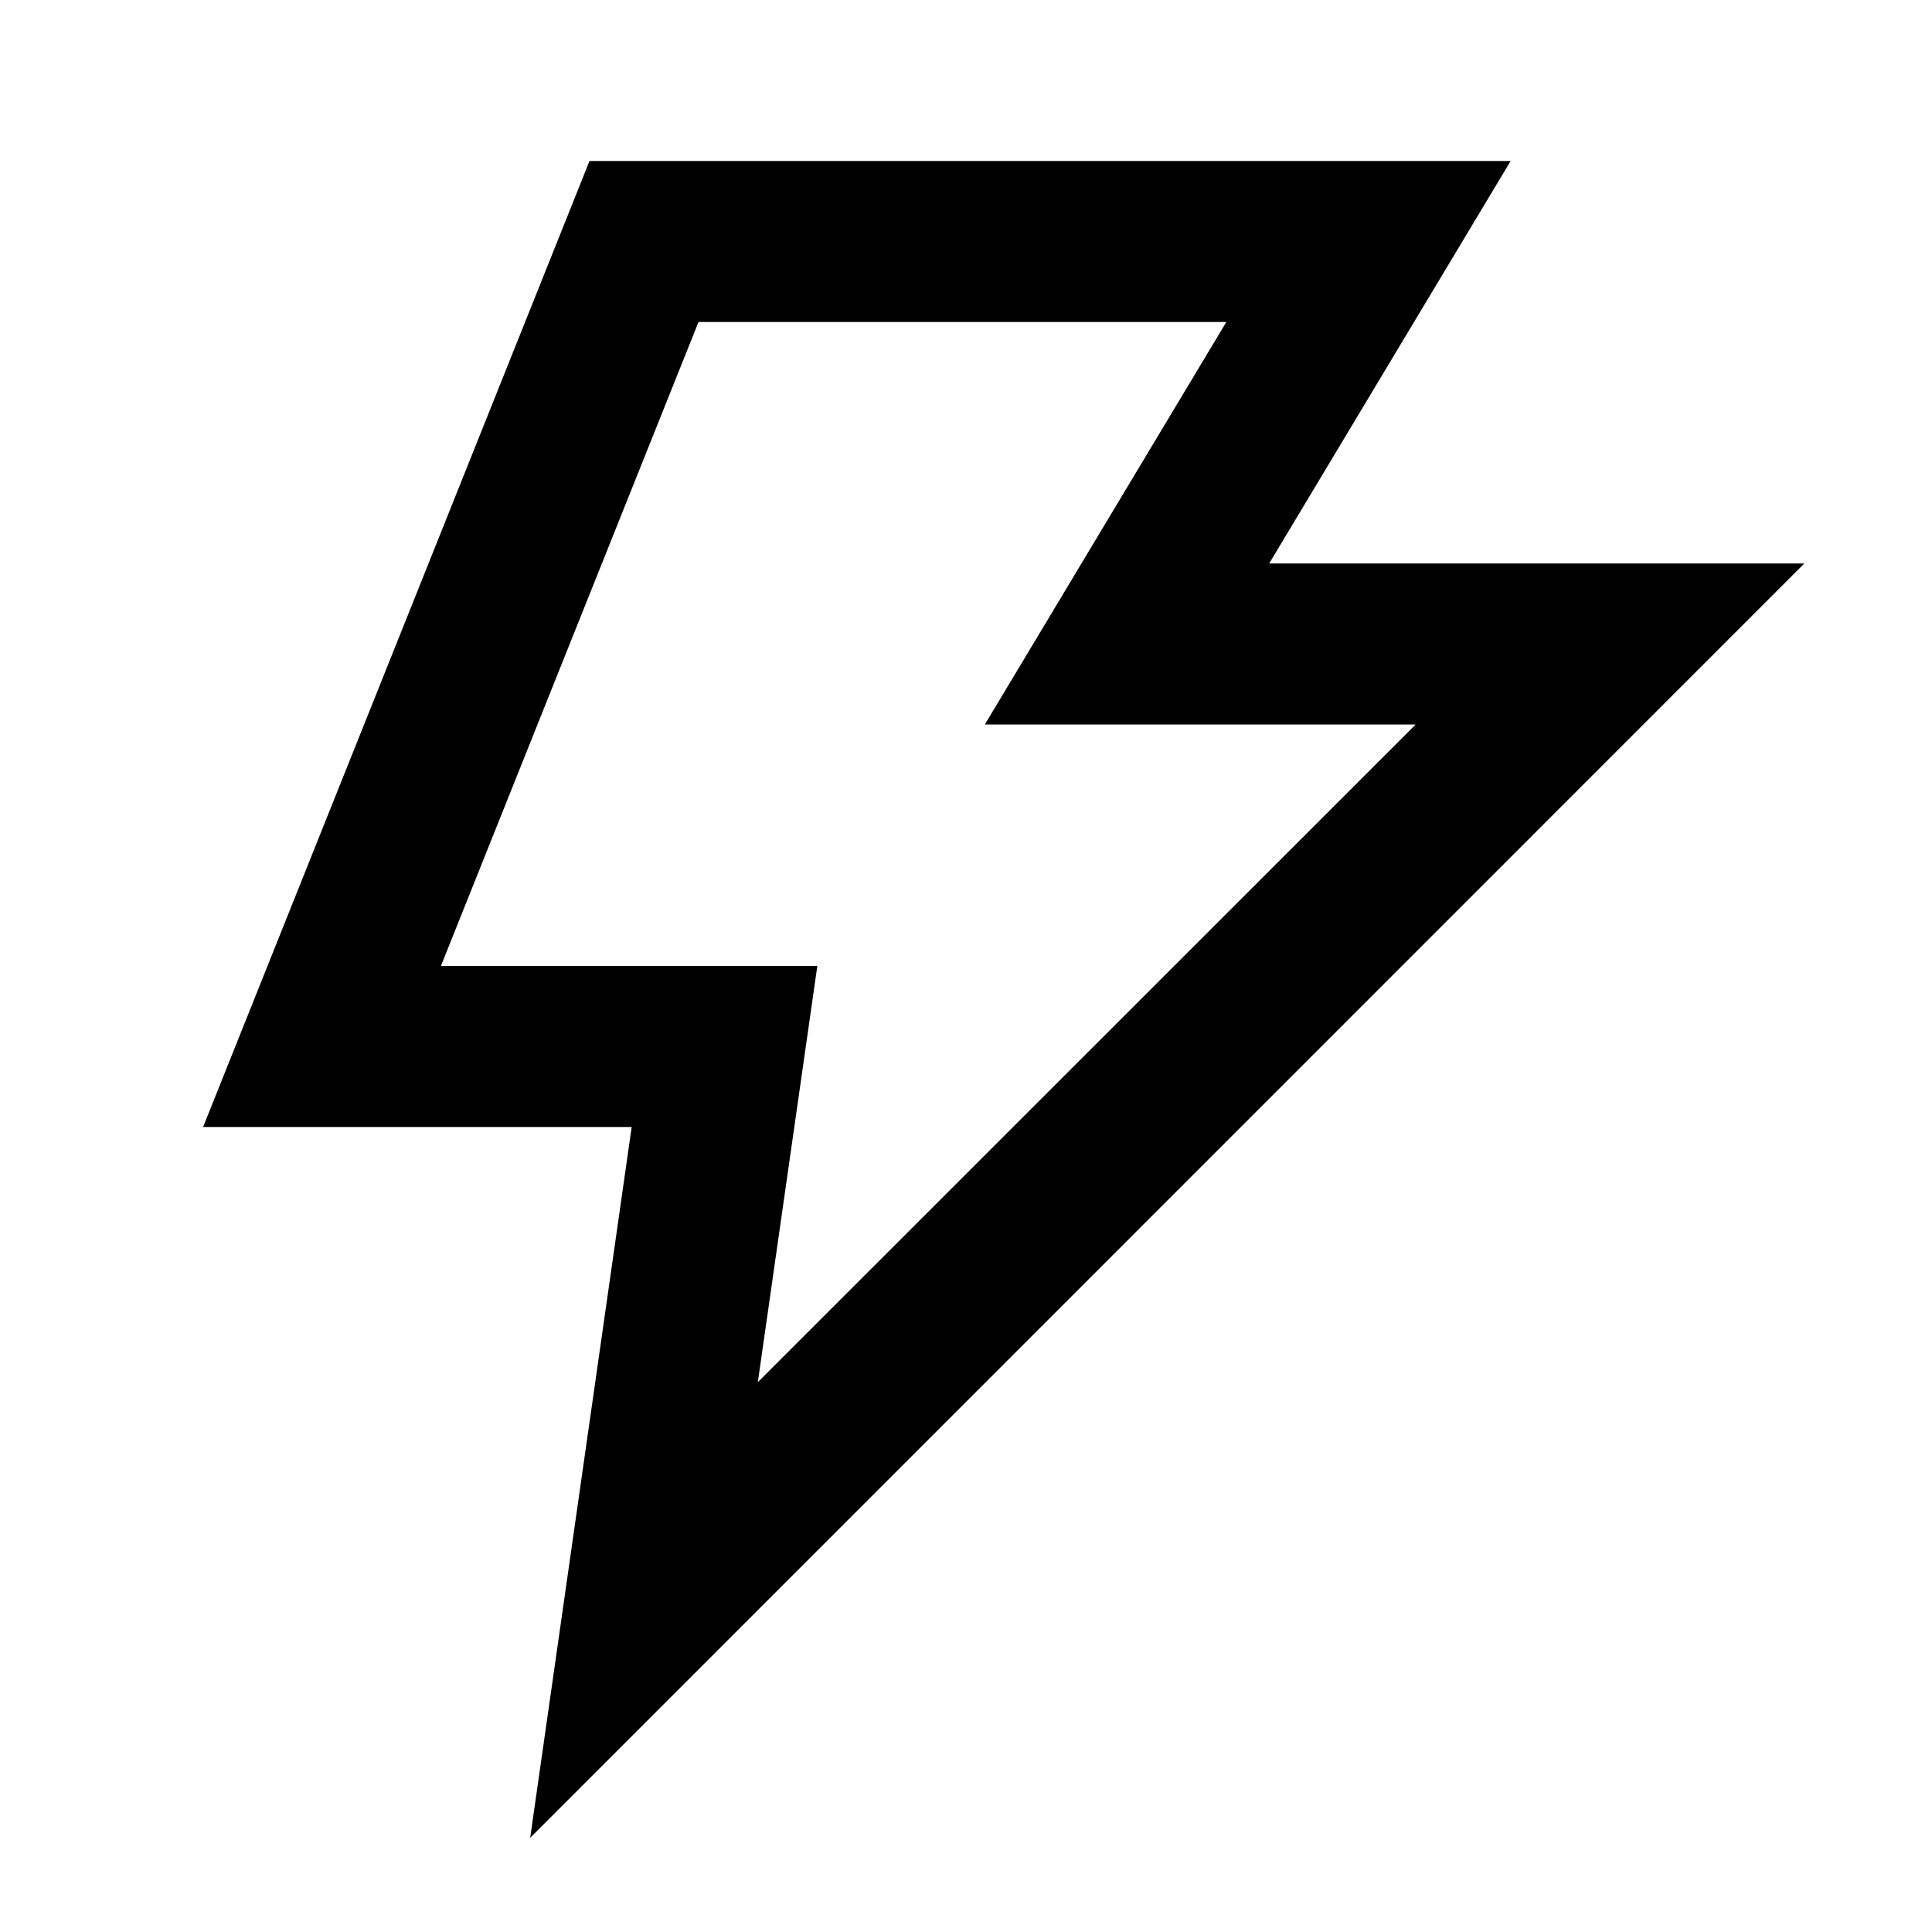 <svg
  viewBox="0 0 24 24"
  aria-hidden="true"
  class="r-4qtqp9 r-yyyyoo r-dnmrzs r-bnwqim r-lrvibr r-m6rgpd r-18jsvk2 r-1q142lx r-1kihuf0 r-1472mwg r-di8nfa r-lrsllp"
  data-testid="icon"
>
  <g>
    <path
      d="M7.323 2h11.443l-3 5h6.648L6.586 22.83 7.847 14H2.523l4.8-12zm1.354 2l-3.2 8h4.676l-.739 5.17L17.586 9h-5.352l3-5H8.677z"
    ></path>
  </g>
</svg>
